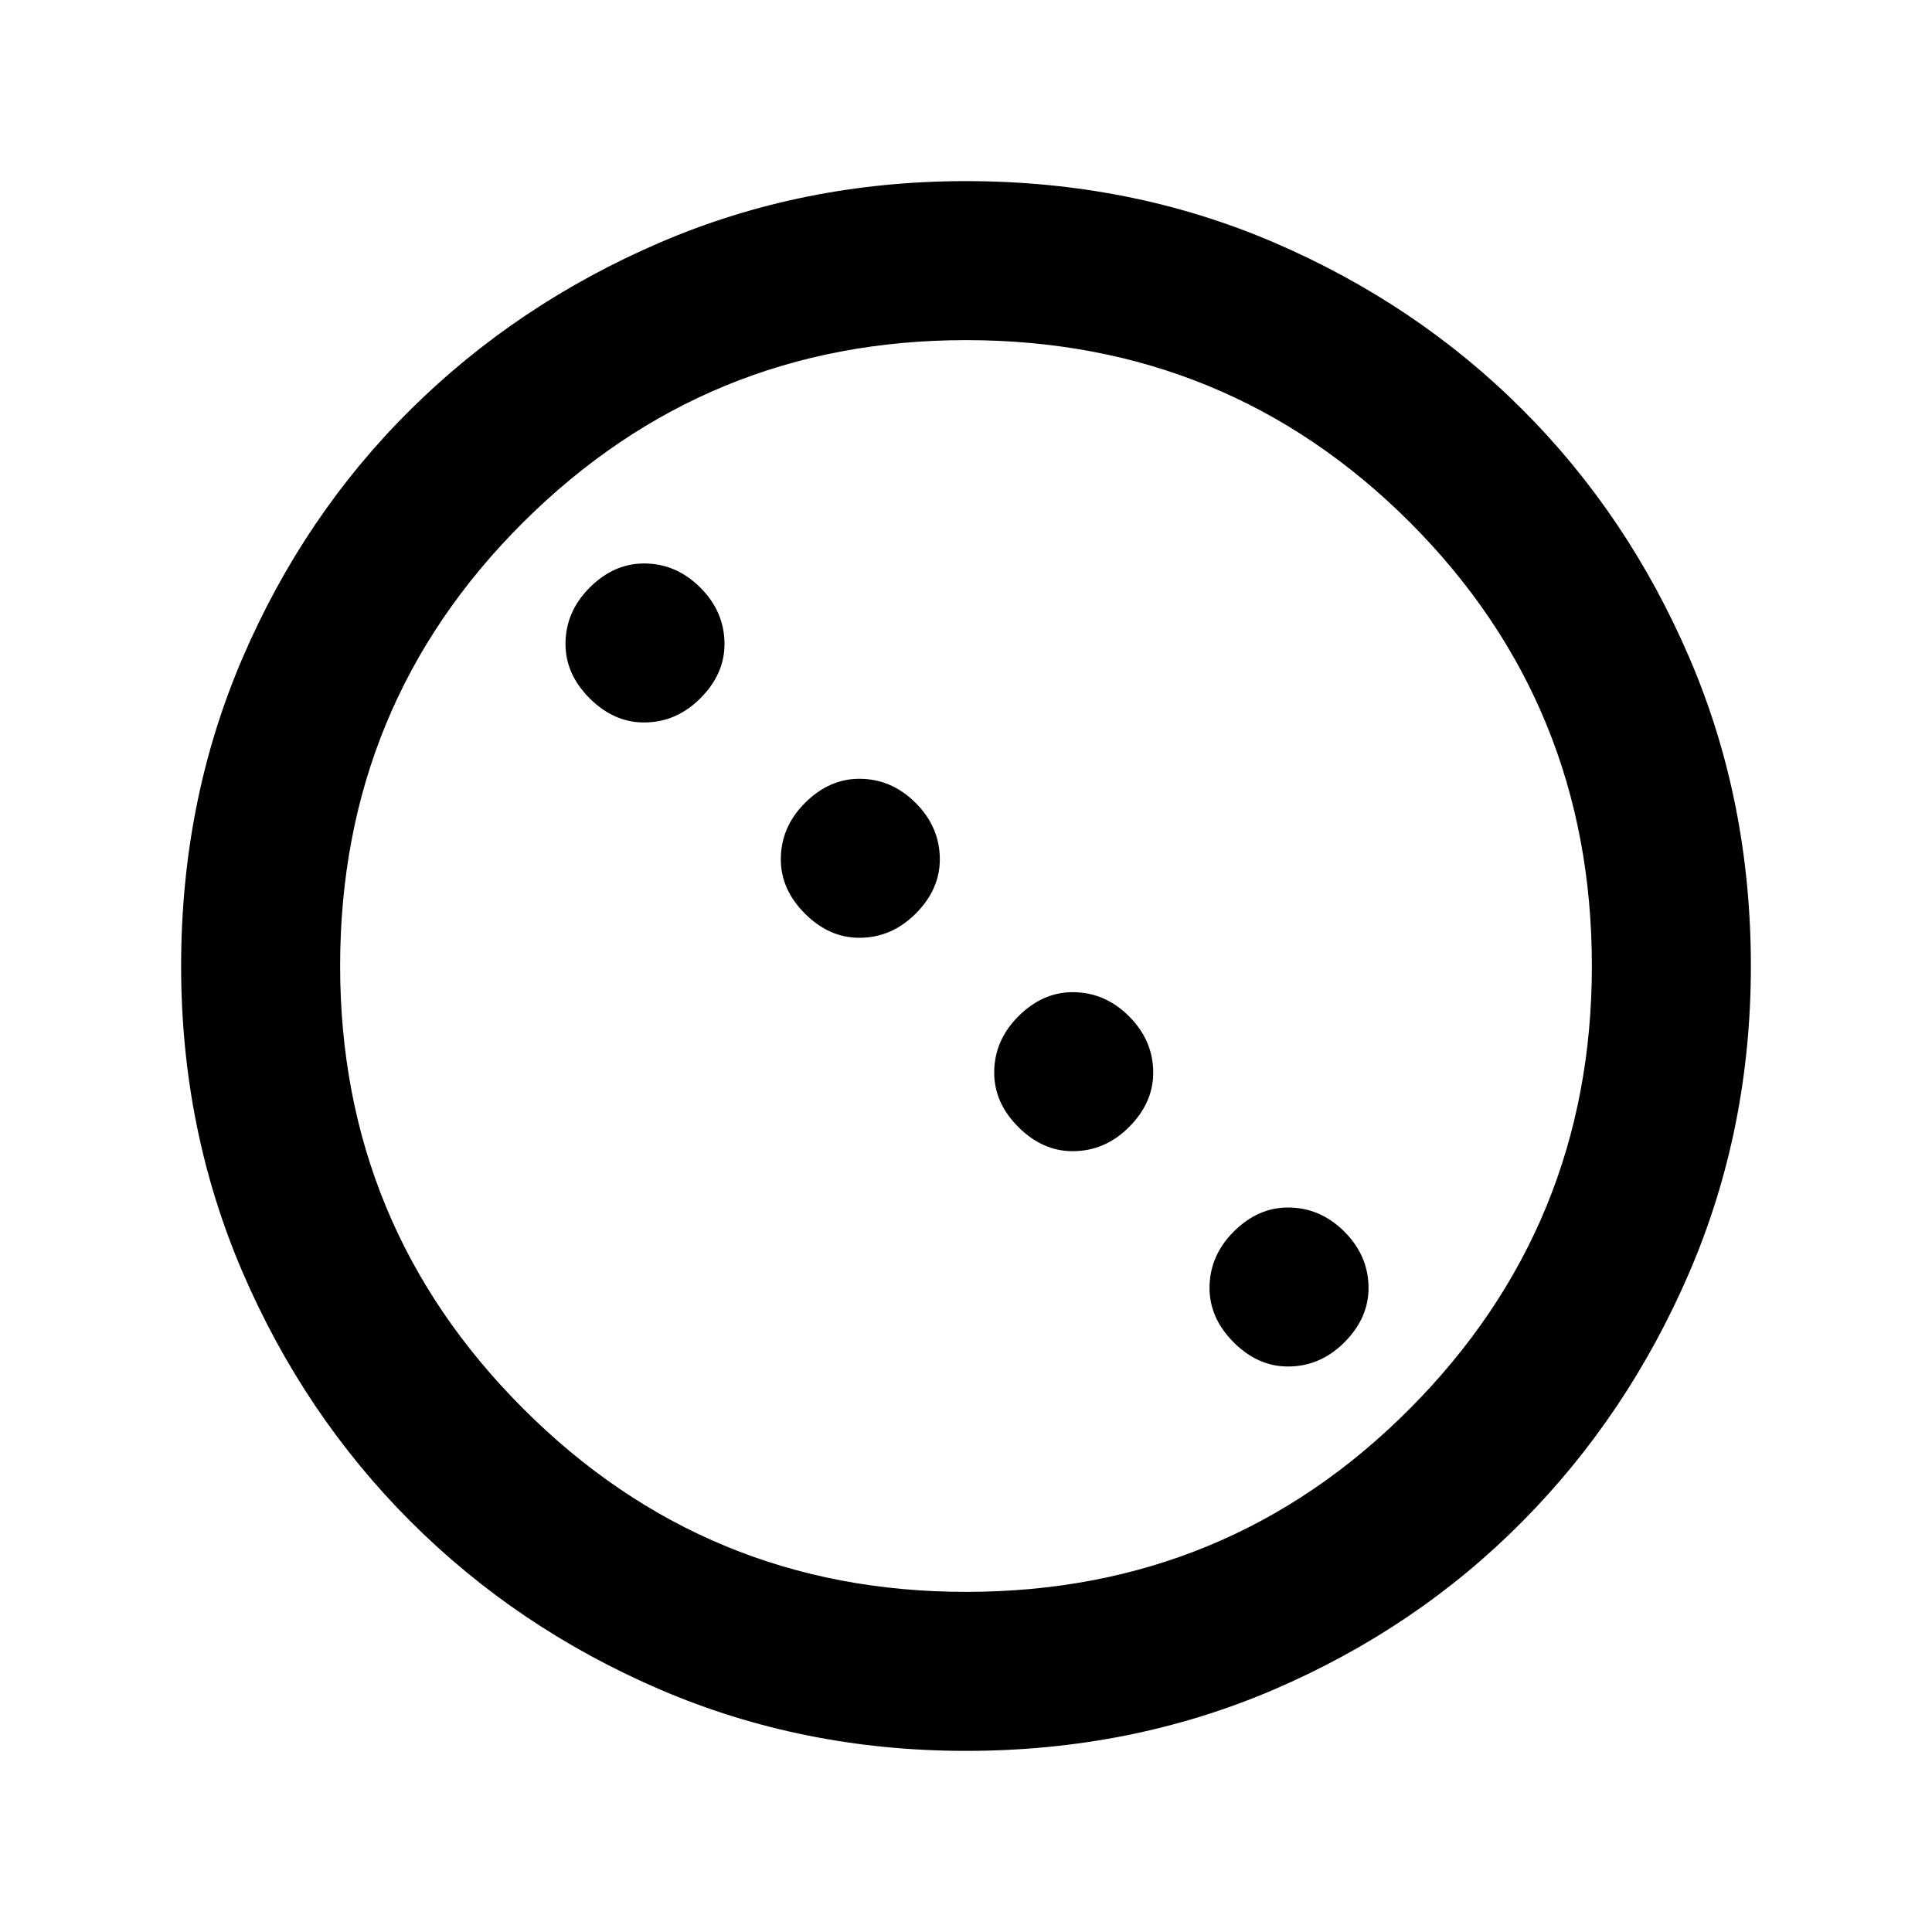 <svg xmlns="http://www.w3.org/2000/svg" height="20" width="20"><path d="M6.667 7.479Q6.354 7.479 6.104 7.229Q5.854 6.979 5.854 6.667Q5.854 6.333 6.104 6.083Q6.354 5.833 6.667 5.833Q7 5.833 7.25 6.083Q7.5 6.333 7.5 6.667Q7.5 6.979 7.25 7.229Q7 7.479 6.667 7.479ZM8.896 9.708Q8.583 9.708 8.333 9.458Q8.083 9.208 8.083 8.896Q8.083 8.562 8.333 8.312Q8.583 8.062 8.896 8.062Q9.229 8.062 9.479 8.312Q9.729 8.562 9.729 8.896Q9.729 9.208 9.479 9.458Q9.229 9.708 8.896 9.708ZM11.104 11.917Q10.792 11.917 10.542 11.667Q10.292 11.417 10.292 11.104Q10.292 10.771 10.542 10.521Q10.792 10.271 11.104 10.271Q11.438 10.271 11.688 10.521Q11.938 10.771 11.938 11.104Q11.938 11.417 11.688 11.667Q11.438 11.917 11.104 11.917ZM13.333 14.146Q13.021 14.146 12.771 13.896Q12.521 13.646 12.521 13.333Q12.521 13 12.771 12.75Q13.021 12.5 13.333 12.5Q13.667 12.5 13.917 12.75Q14.167 13 14.167 13.333Q14.167 13.646 13.917 13.896Q13.667 14.146 13.333 14.146ZM10 18.125Q8.312 18.125 6.833 17.49Q5.354 16.854 4.25 15.75Q3.146 14.646 2.51 13.167Q1.875 11.688 1.875 10Q1.875 8.292 2.51 6.813Q3.146 5.333 4.25 4.24Q5.354 3.146 6.833 2.51Q8.312 1.875 10 1.875Q11.708 1.875 13.188 2.51Q14.667 3.146 15.76 4.24Q16.854 5.333 17.49 6.813Q18.125 8.292 18.125 10Q18.125 11.688 17.49 13.167Q16.854 14.646 15.76 15.75Q14.667 16.854 13.188 17.49Q11.708 18.125 10 18.125ZM10 16.479Q12.708 16.479 14.594 14.583Q16.479 12.688 16.479 10Q16.479 7.292 14.594 5.406Q12.708 3.521 10 3.521Q7.312 3.521 5.417 5.406Q3.521 7.292 3.521 10Q3.521 12.688 5.417 14.583Q7.312 16.479 10 16.479Z"/></svg>